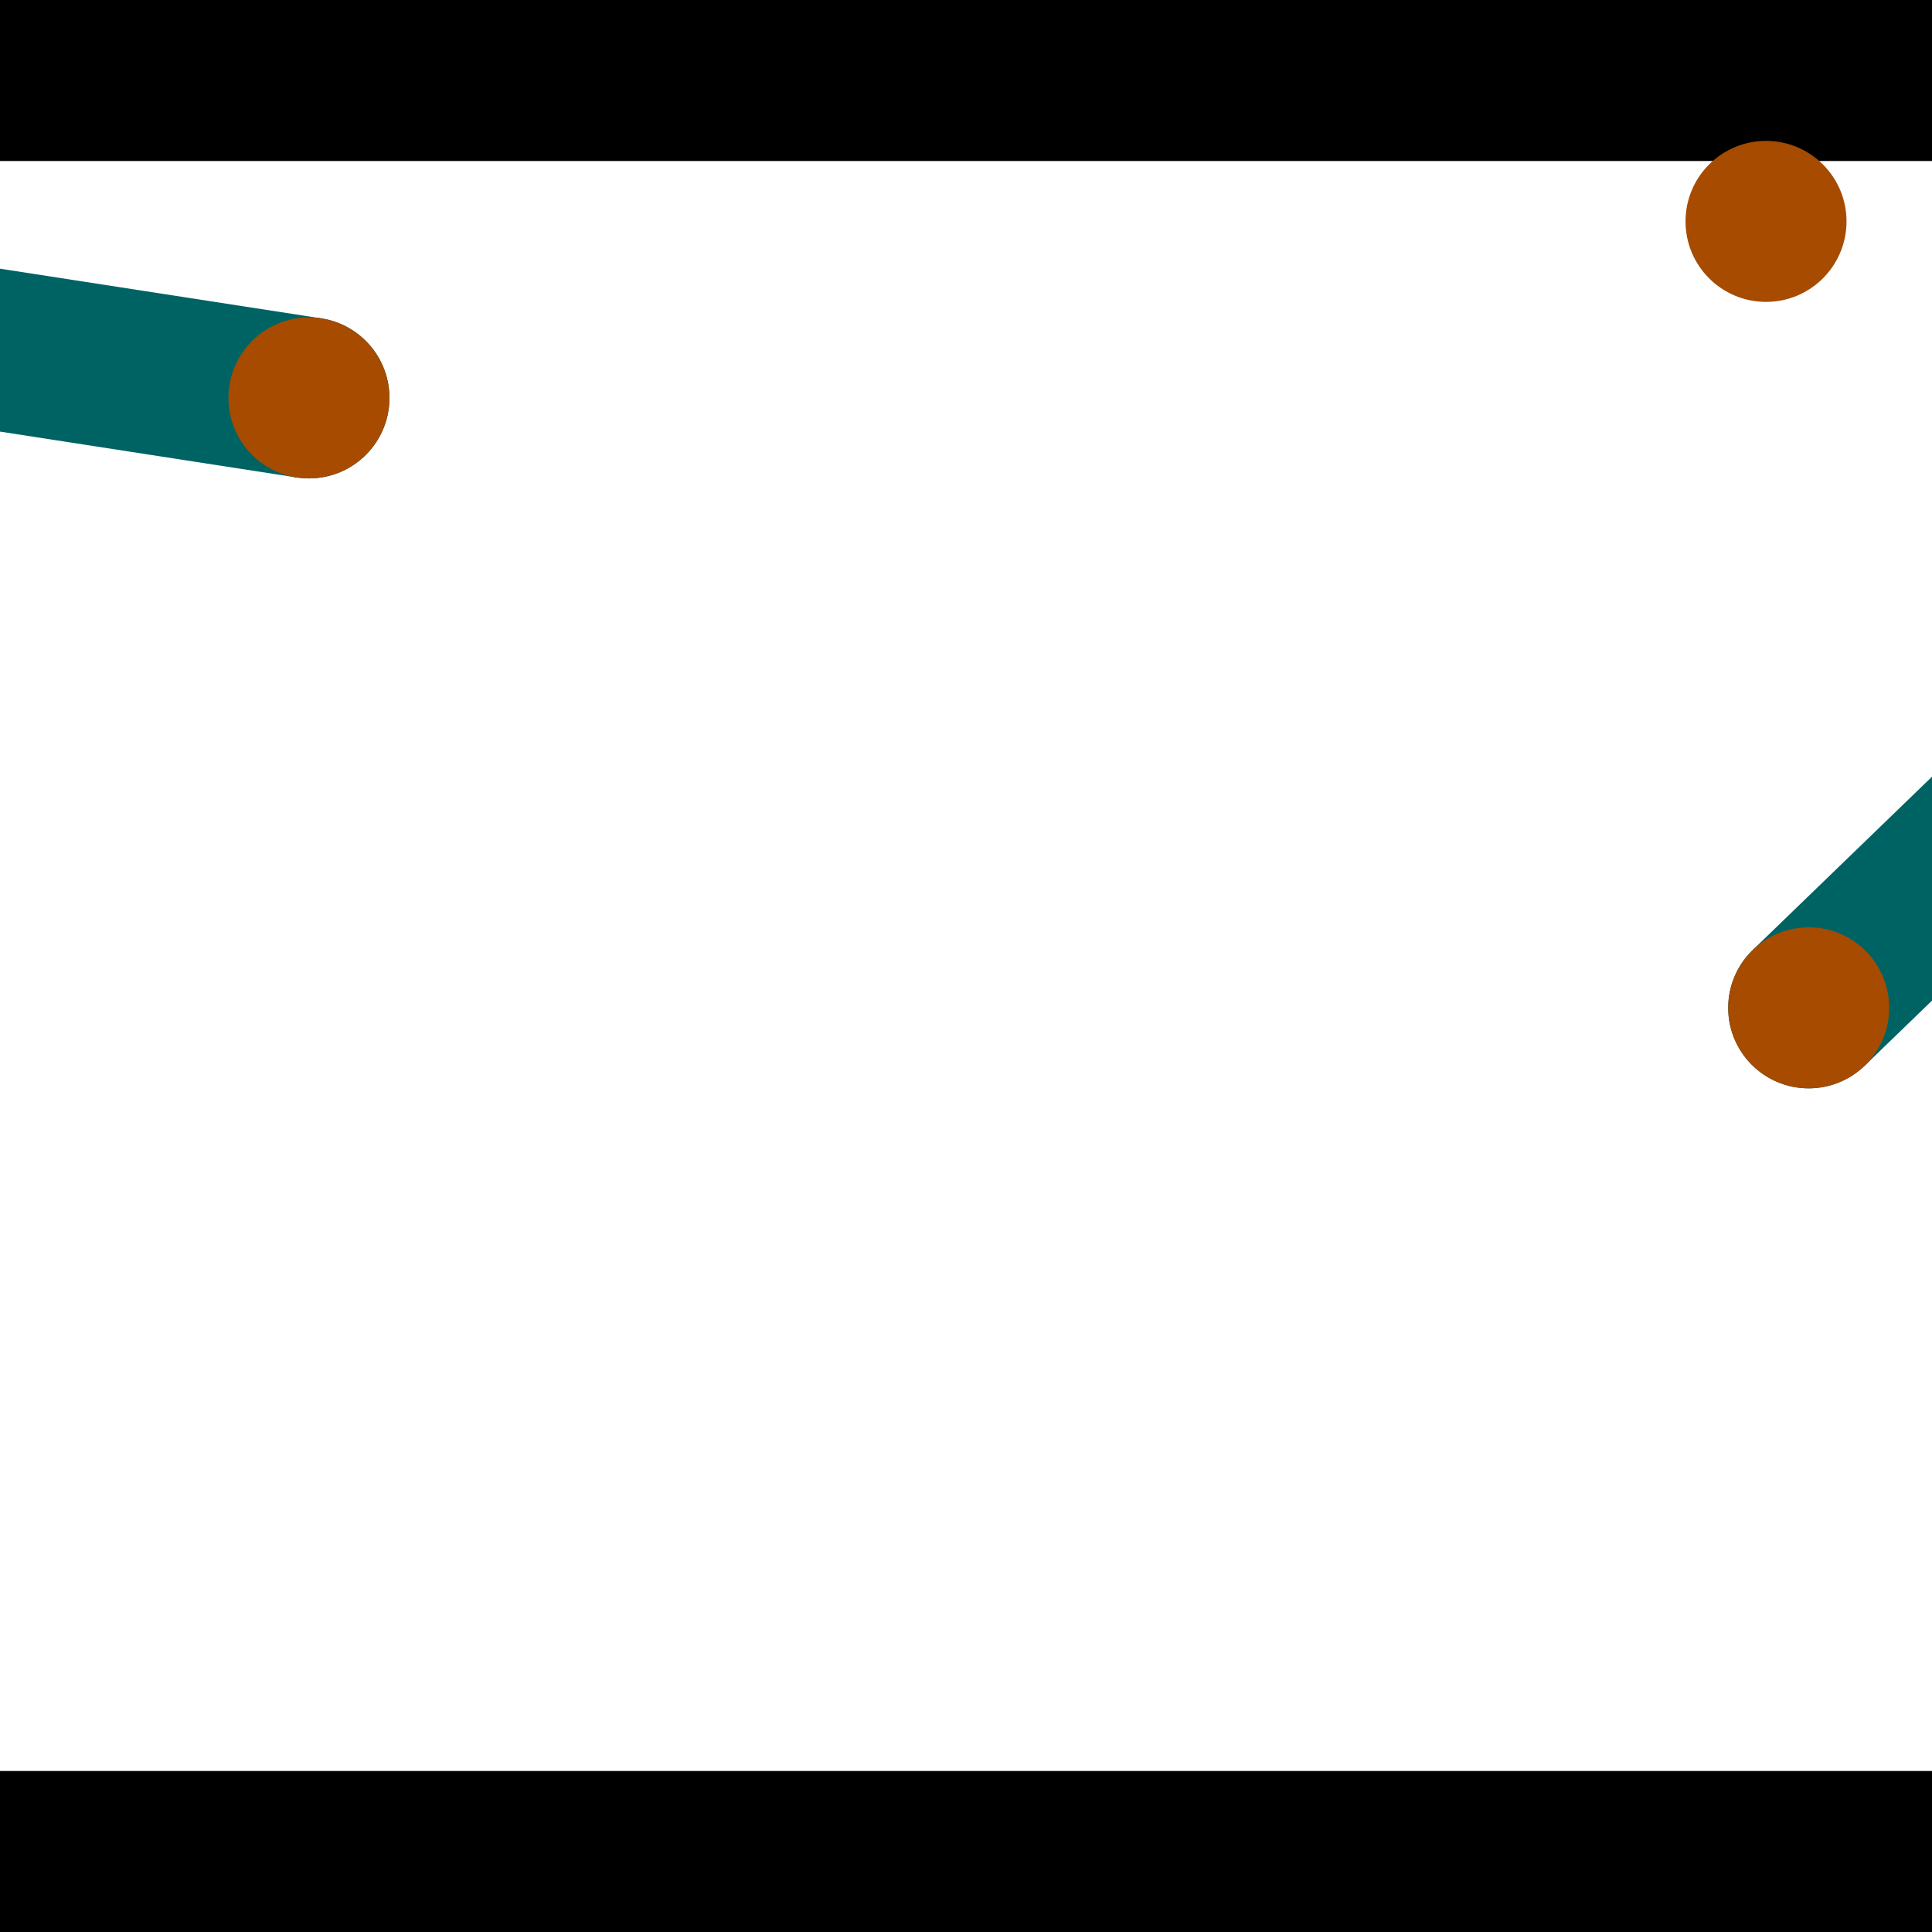 <?xml version="1.0" encoding="utf-8"?> <!-- Generator: Adobe Illustrator 13.0.0, SVG Export Plug-In . SVG Version: 6.00 Build 14948)  --> <svg version="1.2" baseProfile="tiny" id="Layer_1" xmlns="http://www.w3.org/2000/svg" xmlns:xlink="http://www.w3.org/1999/xlink" x="0px" y="0px" width="512px" height="512px" viewBox="0 0 512 512" xml:space="preserve">
<rect x="0" y="0" width="512" height="512" fill="#333333" stroke="none"/>
<polygon points="0,0 512,0 512,512 0,512" style="fill:#ffffff; stroke:#000000;stroke-width:0"/>
<polygon points="-132.869,93.834 -126.349,51.668 85.138,84.37 78.618,126.536" style="fill:#006363; stroke:#000000;stroke-width:0"/>
<circle fill="#006363" stroke="#006363" stroke-width="0" cx="-129.609" cy="72.751" r="21.333"/>
<circle fill="#006363" stroke="#006363" stroke-width="0" cx="81.878" cy="105.453" r="21.333"/>
<polygon points="494.15,282.43 464.496,251.754 617.808,103.547 647.463,134.224" style="fill:#006363; stroke:#000000;stroke-width:0"/>
<circle fill="#006363" stroke="#006363" stroke-width="0" cx="479.323" cy="267.092" r="21.333"/>
<circle fill="#006363" stroke="#006363" stroke-width="0" cx="632.635" cy="118.886" r="21.333"/>
<polygon points="1256,469.333 256,1469.33 -744,469.333" style="fill:#000000; stroke:#000000;stroke-width:0"/>
<polygon points="-744,42.667 256,-957.333 1256,42.667" style="fill:#000000; stroke:#000000;stroke-width:0"/>
<circle fill="#a64b00" stroke="#a64b00" stroke-width="0" cx="-129.609" cy="72.751" r="21.333"/>
<circle fill="#a64b00" stroke="#a64b00" stroke-width="0" cx="81.878" cy="105.453" r="21.333"/>
<circle fill="#a64b00" stroke="#a64b00" stroke-width="0" cx="479.323" cy="267.092" r="21.333"/>
<circle fill="#a64b00" stroke="#a64b00" stroke-width="0" cx="632.635" cy="118.886" r="21.333"/>
<circle fill="#a64b00" stroke="#a64b00" stroke-width="0" cx="468.014" cy="58.672" r="21.333"/>
</svg>
